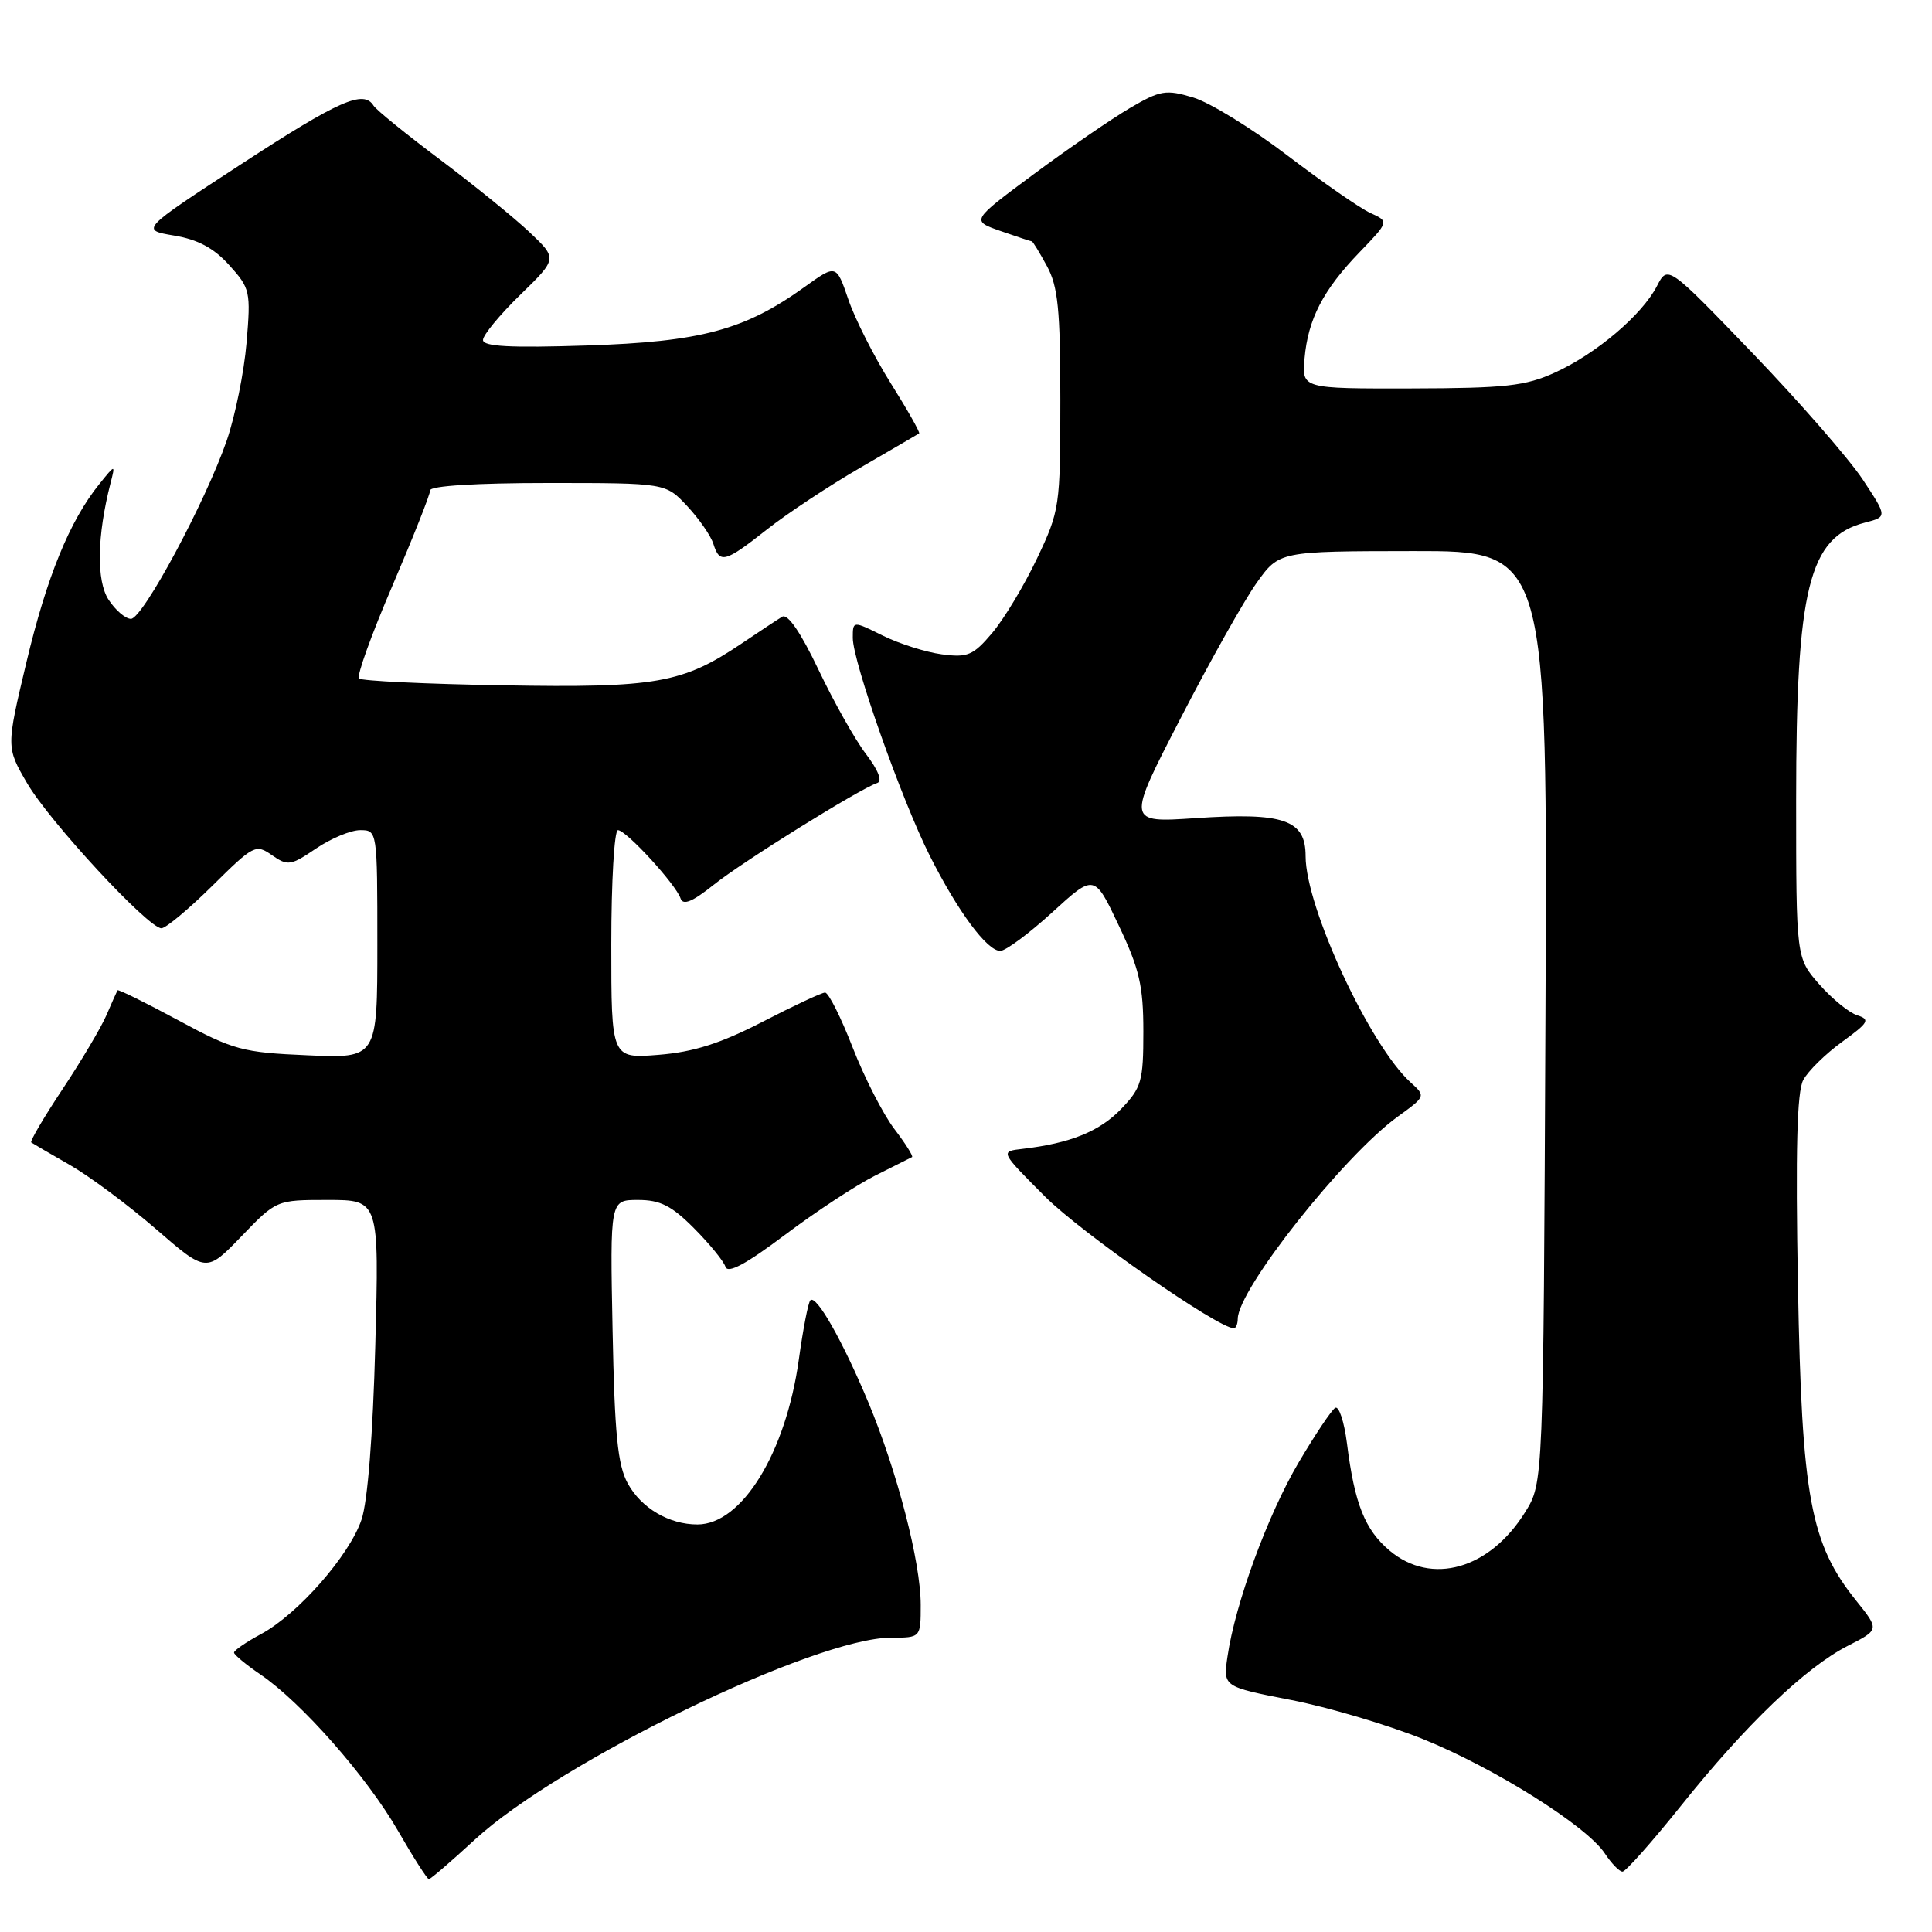 <?xml version="1.0" encoding="UTF-8" standalone="no"?>
<!DOCTYPE svg PUBLIC "-//W3C//DTD SVG 1.1//EN" "http://www.w3.org/Graphics/SVG/1.1/DTD/svg11.dtd" >
<svg xmlns="http://www.w3.org/2000/svg" xmlns:xlink="http://www.w3.org/1999/xlink" version="1.1" viewBox="0 0 256 256">
 <g >
 <path fill="currentColor"
d=" M 62.93 243.75 C 74.15 233.42 108.00 217.00 118.08 217.00 C 122.00 217.00 122.00 217.00 122.00 212.66 C 122.00 207.00 118.90 195.03 115.06 185.82 C 111.65 177.66 108.16 171.51 107.38 172.29 C 107.09 172.57 106.41 176.11 105.85 180.14 C 104.13 192.52 98.30 202.00 92.41 202.00 C 88.65 202.00 84.97 199.83 83.18 196.56 C 81.84 194.12 81.44 190.02 81.17 176.25 C 80.83 159.00 80.83 159.00 84.54 159.00 C 87.48 159.00 88.99 159.76 91.96 162.75 C 94.01 164.81 95.89 167.11 96.13 167.86 C 96.44 168.80 98.86 167.50 103.99 163.64 C 108.07 160.57 113.46 157.03 115.95 155.78 C 118.45 154.53 120.66 153.42 120.85 153.32 C 121.04 153.21 119.99 151.54 118.51 149.60 C 117.03 147.66 114.54 142.79 112.98 138.79 C 111.42 134.78 109.78 131.51 109.32 131.52 C 108.87 131.53 105.13 133.28 101.01 135.41 C 95.45 138.27 91.90 139.40 87.26 139.77 C 81.00 140.27 81.00 140.27 81.00 125.14 C 81.00 116.81 81.40 110.00 81.88 110.00 C 82.97 110.00 89.57 117.20 90.18 119.05 C 90.50 120.01 91.76 119.49 94.57 117.24 C 98.36 114.20 113.89 104.54 116.24 103.75 C 116.95 103.52 116.38 102.06 114.76 99.93 C 113.31 98.03 110.48 93.00 108.46 88.75 C 106.10 83.79 104.37 81.27 103.64 81.72 C 103.01 82.10 100.60 83.70 98.28 85.26 C 90.42 90.55 86.99 91.16 66.67 90.81 C 56.49 90.64 47.89 90.23 47.57 89.90 C 47.24 89.58 49.23 84.05 51.99 77.63 C 54.74 71.20 57.00 65.51 57.00 64.97 C 57.00 64.38 63.16 64.00 72.60 64.00 C 88.20 64.00 88.20 64.00 91.05 67.05 C 92.62 68.73 94.18 70.98 94.52 72.05 C 95.37 74.73 96.03 74.56 101.62 70.16 C 104.30 68.04 109.88 64.36 114.00 61.97 C 118.12 59.58 121.63 57.54 121.79 57.43 C 121.95 57.33 120.27 54.35 118.04 50.80 C 115.82 47.26 113.28 42.25 112.41 39.68 C 110.81 35.01 110.81 35.01 106.62 38.02 C 98.66 43.74 92.88 45.29 77.75 45.78 C 67.61 46.11 64.00 45.92 64.00 45.05 C 64.00 44.40 66.22 41.71 68.93 39.07 C 73.86 34.27 73.86 34.27 70.18 30.78 C 68.16 28.87 62.81 24.53 58.31 21.15 C 53.80 17.77 49.84 14.55 49.50 14.00 C 48.18 11.86 44.91 13.31 31.99 21.73 C 18.60 30.46 18.60 30.46 23.05 31.21 C 26.21 31.73 28.34 32.87 30.38 35.14 C 33.15 38.20 33.24 38.62 32.67 45.41 C 32.34 49.31 31.16 55.12 30.06 58.33 C 27.26 66.45 18.91 82.00 17.35 82.00 C 16.63 82.00 15.30 80.86 14.39 79.47 C 12.75 76.97 12.85 71.00 14.65 64.00 C 15.29 61.50 15.29 61.50 13.16 64.14 C 9.23 69.01 6.20 76.42 3.50 87.76 C 0.82 99.02 0.82 99.02 3.58 103.76 C 6.53 108.84 19.64 123.00 21.39 123.00 C 21.97 123.00 25.00 120.47 28.13 117.38 C 33.59 111.97 33.89 111.81 36.04 113.32 C 38.12 114.77 38.53 114.71 41.87 112.44 C 43.85 111.10 46.48 110.00 47.73 110.00 C 49.99 110.00 50.00 110.07 50.00 125.12 C 50.00 140.24 50.00 140.24 40.74 139.83 C 32.11 139.46 30.93 139.14 23.60 135.18 C 19.27 132.85 15.66 131.06 15.57 131.22 C 15.48 131.37 14.82 132.85 14.11 134.50 C 13.40 136.15 10.78 140.56 8.30 144.30 C 5.81 148.05 3.94 151.23 4.14 151.38 C 4.34 151.52 6.64 152.87 9.25 154.36 C 11.86 155.86 17.00 159.68 20.67 162.86 C 27.34 168.64 27.34 168.64 31.99 163.82 C 36.63 159.00 36.63 159.00 43.43 159.00 C 50.24 159.00 50.24 159.00 49.73 178.25 C 49.41 190.17 48.72 198.97 47.90 201.37 C 46.30 206.11 39.45 213.91 34.59 216.52 C 32.62 217.58 31.00 218.69 31.01 218.98 C 31.01 219.26 32.60 220.58 34.54 221.90 C 39.96 225.59 48.63 235.45 52.73 242.58 C 54.76 246.11 56.61 249.00 56.83 249.00 C 57.05 249.00 59.80 246.64 62.93 243.75 Z  M 222.76 239.25 C 231.31 228.55 239.27 220.92 244.85 218.08 C 249.04 215.94 249.04 215.94 245.96 212.10 C 239.88 204.53 238.75 198.43 238.24 170.39 C 237.91 152.45 238.11 144.65 238.94 143.11 C 239.58 141.91 241.90 139.64 244.09 138.05 C 247.62 135.49 247.85 135.09 246.10 134.53 C 245.01 134.19 242.75 132.34 241.06 130.42 C 238.00 126.93 238.00 126.93 238.00 106.01 C 238.00 77.93 239.67 71.18 247.11 69.25 C 250.09 68.48 250.09 68.48 246.80 63.50 C 244.98 60.77 238.44 53.26 232.25 46.82 C 220.99 35.12 220.99 35.12 219.55 37.91 C 217.57 41.74 211.52 46.87 206.05 49.36 C 202.13 51.15 199.51 51.44 187.00 51.47 C 172.50 51.50 172.50 51.50 172.86 47.50 C 173.32 42.29 175.31 38.44 180.14 33.43 C 184.07 29.35 184.07 29.35 181.58 28.22 C 180.21 27.60 175.27 24.16 170.59 20.60 C 165.91 17.03 160.29 13.57 158.11 12.92 C 154.49 11.83 153.76 11.95 149.71 14.32 C 147.28 15.75 141.54 19.69 136.97 23.08 C 128.66 29.24 128.66 29.24 132.58 30.61 C 134.74 31.36 136.60 31.98 136.72 31.98 C 136.85 31.99 137.75 33.46 138.72 35.25 C 140.19 37.94 140.50 41.00 140.50 53.00 C 140.50 67.14 140.42 67.66 137.41 74.00 C 135.71 77.58 133.04 82.01 131.48 83.86 C 128.95 86.85 128.22 87.16 124.79 86.70 C 122.68 86.42 119.16 85.30 116.97 84.22 C 113.00 82.25 113.00 82.25 113.00 84.53 C 113.00 87.68 119.50 106.07 123.22 113.43 C 126.95 120.82 130.79 126.00 132.54 126.00 C 133.25 126.00 136.35 123.70 139.42 120.90 C 145.01 115.79 145.01 115.79 148.25 122.65 C 150.98 128.40 151.50 130.65 151.50 136.68 C 151.50 143.28 151.26 144.12 148.55 146.95 C 145.70 149.92 141.81 151.49 135.50 152.23 C 132.50 152.57 132.50 152.57 138.50 158.58 C 143.34 163.41 161.39 176.00 163.49 176.00 C 163.77 176.00 164.00 175.44 164.01 174.75 C 164.04 170.85 178.04 153.15 185.22 147.95 C 188.92 145.27 188.93 145.25 186.92 143.43 C 181.51 138.53 173.00 120.21 173.00 113.45 C 173.00 108.61 170.12 107.62 158.40 108.41 C 149.29 109.02 149.29 109.02 156.40 95.24 C 160.30 87.66 164.85 79.57 166.50 77.25 C 169.50 73.04 169.50 73.04 187.28 73.02 C 205.06 73.00 205.06 73.00 204.78 134.75 C 204.50 196.50 204.50 196.50 202.10 200.35 C 197.39 207.94 189.69 210.13 184.14 205.47 C 180.85 202.70 179.49 199.28 178.48 191.25 C 178.11 188.36 177.41 186.25 176.92 186.55 C 176.43 186.85 174.25 190.11 172.07 193.80 C 167.99 200.71 163.67 212.48 162.65 219.50 C 162.06 223.50 162.06 223.50 171.04 225.25 C 175.98 226.21 183.84 228.54 188.51 230.42 C 197.99 234.24 210.28 241.97 212.66 245.61 C 213.53 246.92 214.57 248.00 214.99 248.00 C 215.41 248.00 218.91 244.06 222.76 239.25 Z "/>
</g>
</svg>